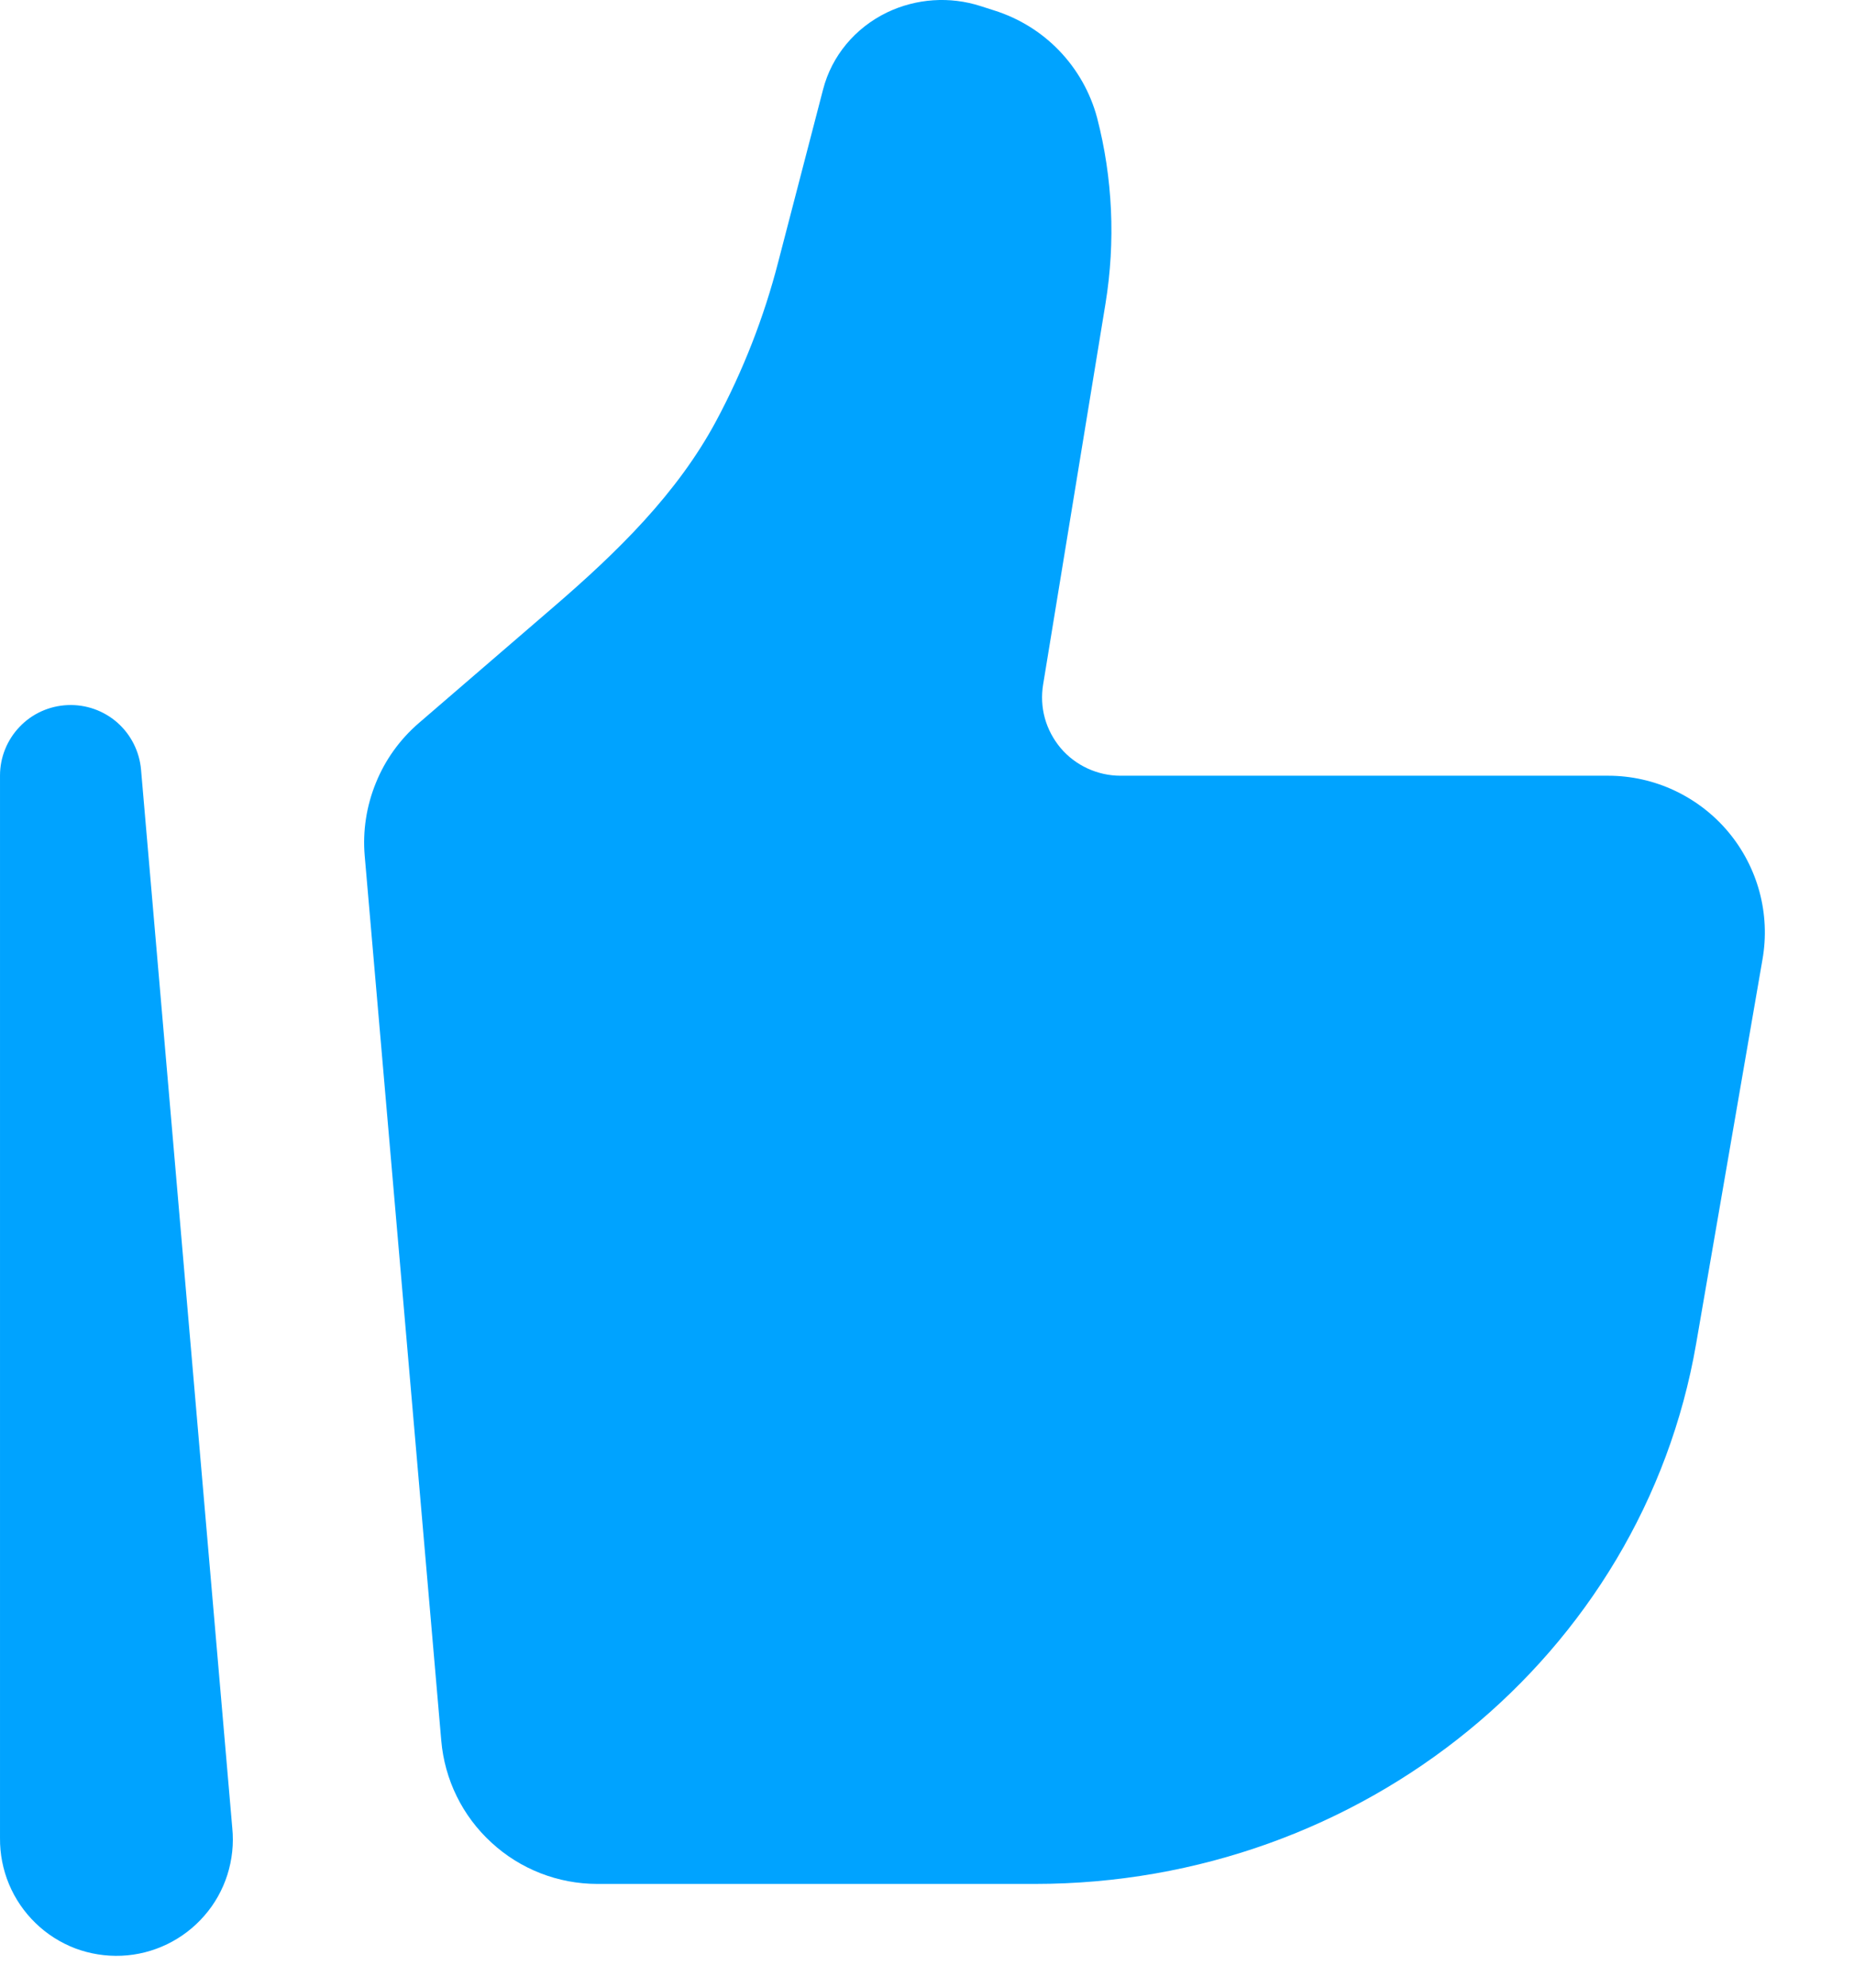 <svg width="14" height="15" viewBox="0 0 14 15" fill="none" xmlns="http://www.w3.org/2000/svg">
<path d="M12.808 10.14L13.309 7.24C13.339 7.07 13.331 6.896 13.286 6.729C13.241 6.563 13.16 6.408 13.049 6.276C12.938 6.144 12.799 6.038 12.643 5.965C12.487 5.892 12.316 5.854 12.144 5.854H8.461C8.375 5.854 8.29 5.835 8.212 5.799C8.134 5.763 8.065 5.711 8.009 5.645C7.954 5.579 7.913 5.503 7.89 5.42C7.867 5.337 7.863 5.25 7.877 5.165L8.348 2.29C8.424 1.823 8.403 1.345 8.284 0.887C8.233 0.698 8.135 0.525 8 0.384C7.864 0.242 7.695 0.138 7.508 0.079L7.405 0.046C7.172 -0.029 6.919 -0.012 6.698 0.094C6.456 0.211 6.28 0.423 6.215 0.676L5.876 1.979C5.769 2.394 5.612 2.795 5.41 3.173C5.115 3.725 4.659 4.168 4.184 4.577L3.161 5.458C3.019 5.581 2.908 5.735 2.838 5.909C2.767 6.083 2.738 6.271 2.754 6.458L3.332 13.134C3.357 13.43 3.492 13.705 3.711 13.905C3.929 14.106 4.214 14.217 4.511 14.217H7.815C10.29 14.217 12.402 12.492 12.808 10.14Z" fill="#00A3FF"/>
<path fill-rule="evenodd" clip-rule="evenodd" d="M0.51 5.321C0.648 5.315 0.782 5.362 0.886 5.453C0.989 5.544 1.053 5.671 1.065 5.808L1.754 13.795C1.766 13.914 1.753 14.034 1.717 14.148C1.681 14.261 1.622 14.367 1.543 14.457C1.465 14.547 1.369 14.62 1.262 14.672C1.154 14.724 1.037 14.754 0.917 14.759C0.798 14.764 0.679 14.745 0.567 14.703C0.455 14.66 0.353 14.595 0.268 14.512C0.182 14.429 0.114 14.329 0.068 14.219C0.022 14.109 -0.001 13.99 5.54874e-05 13.871V5.853C0 5.716 0.053 5.584 0.148 5.485C0.243 5.385 0.373 5.327 0.51 5.321Z" fill="#00A3FF"/>
</svg>
